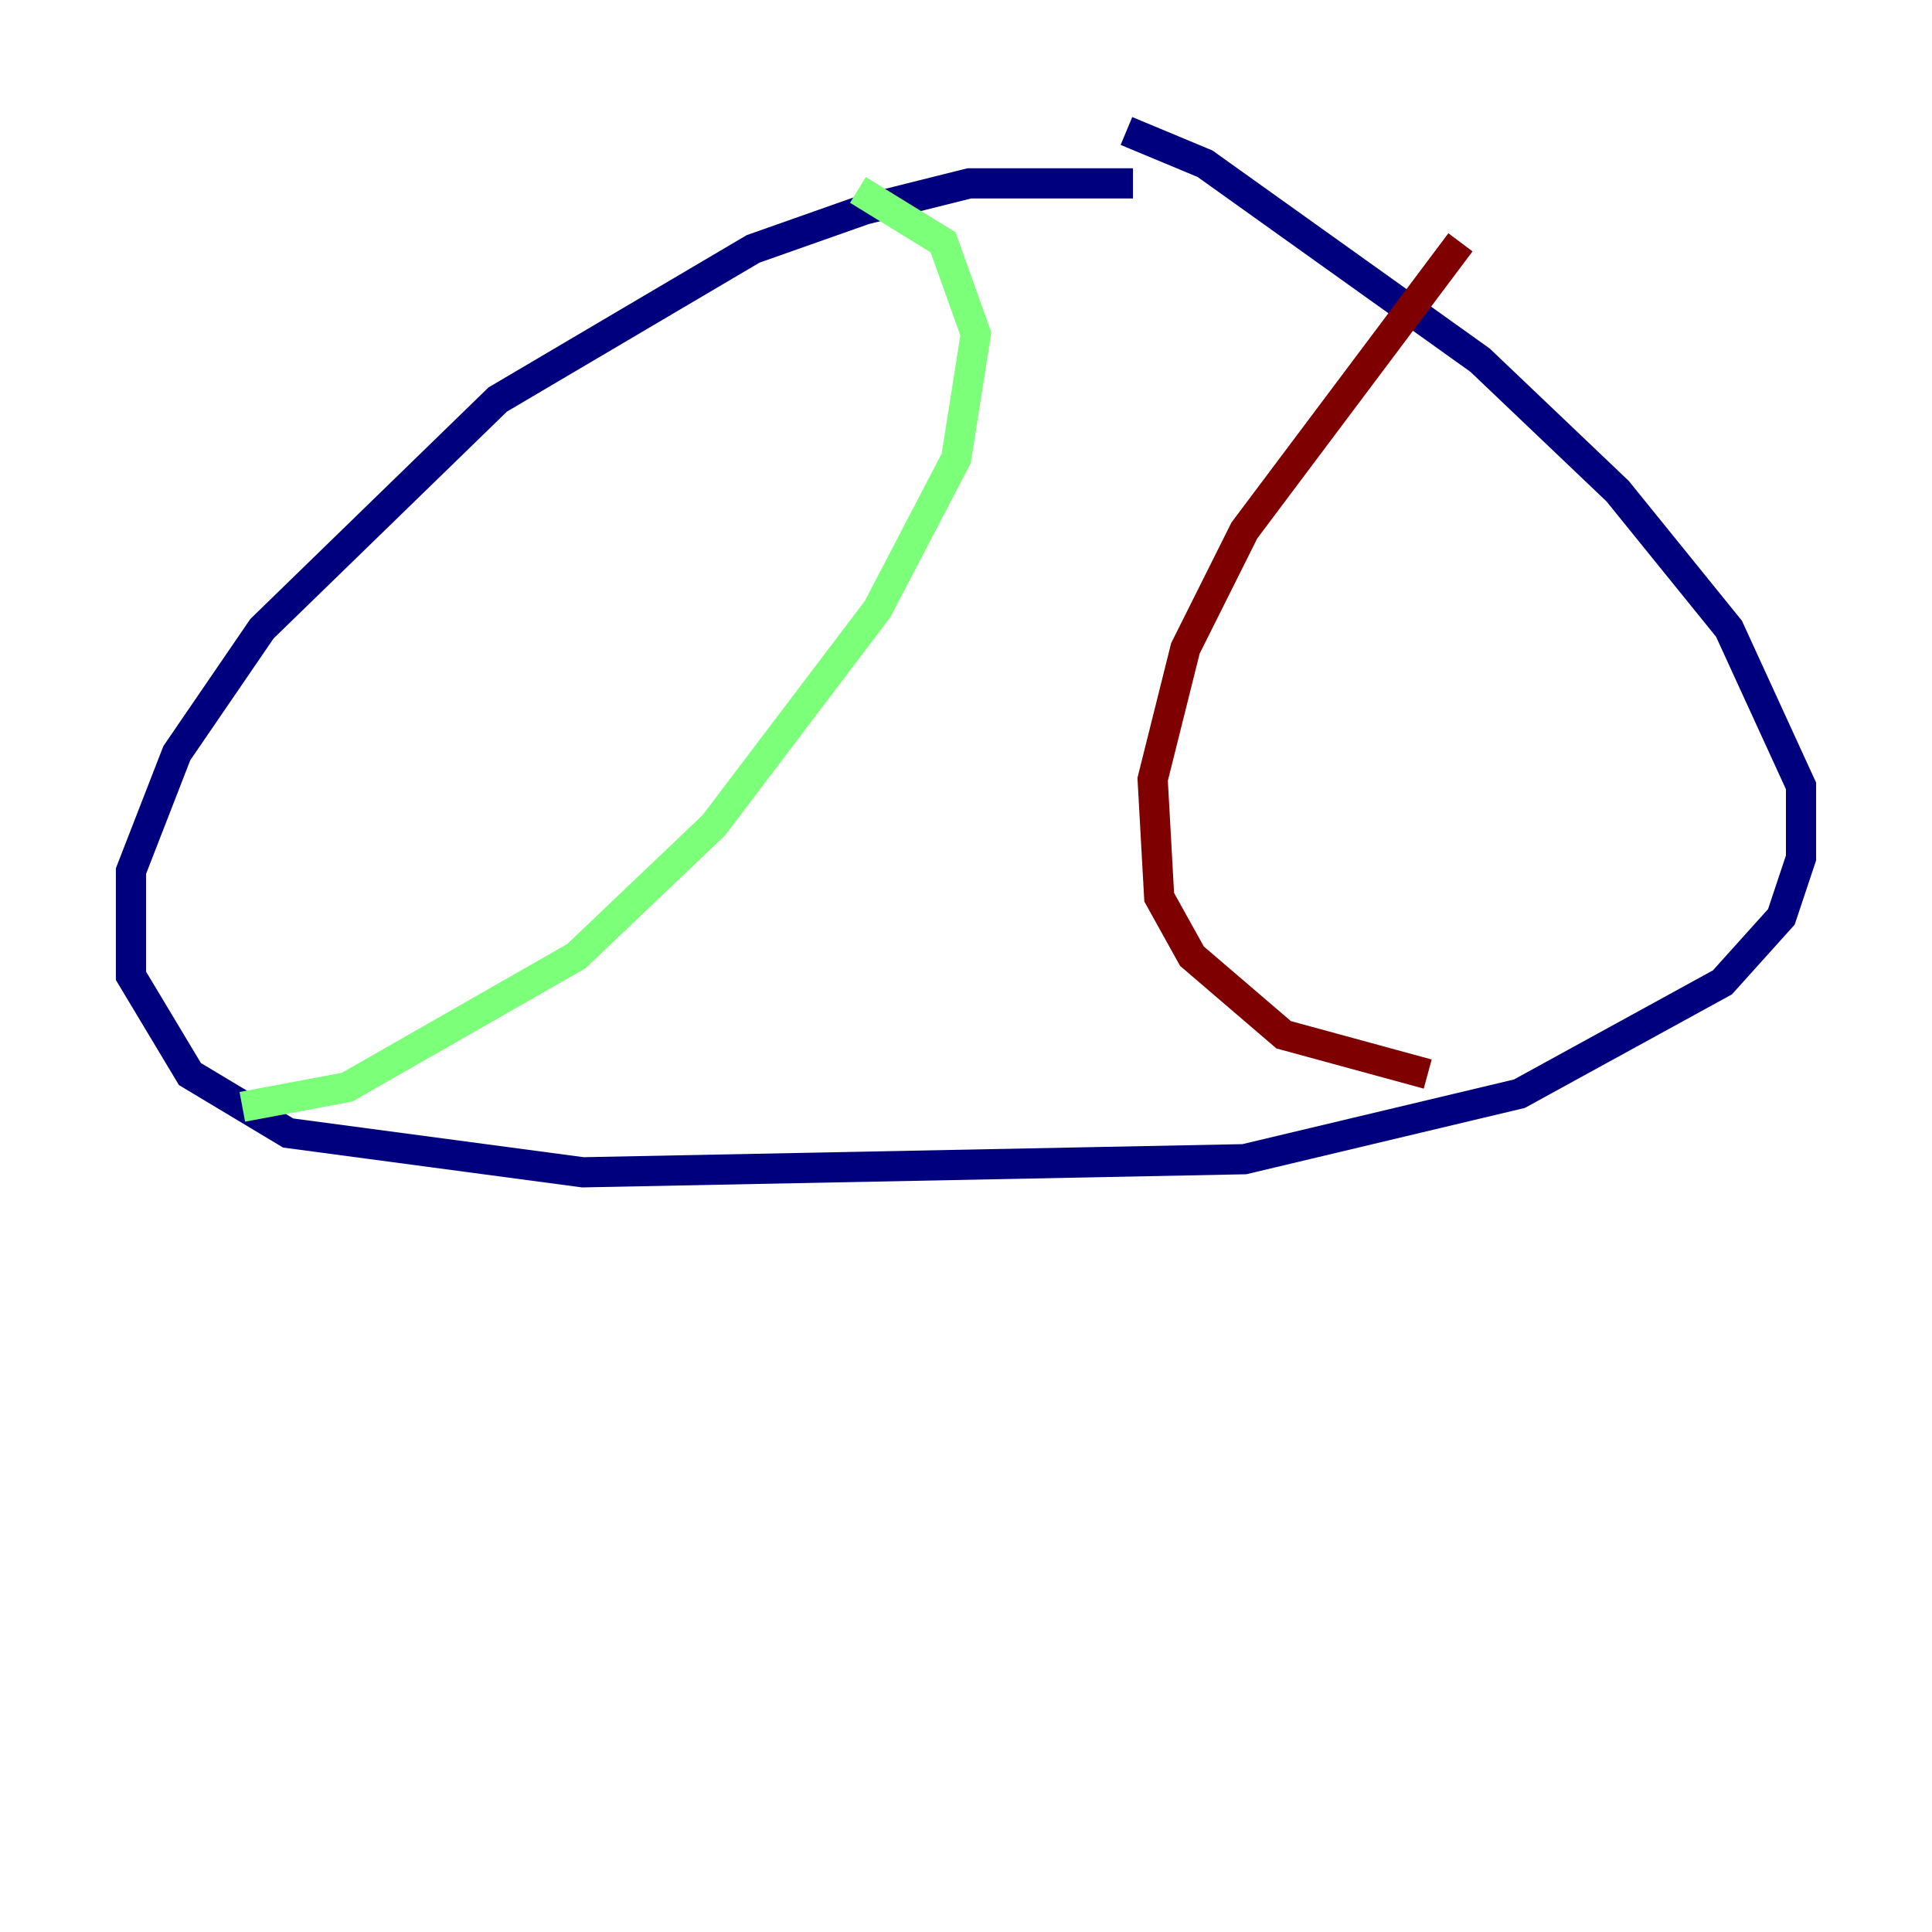 <?xml version="1.0" encoding="utf-8" ?>
<svg baseProfile="tiny" height="128" version="1.2" viewBox="0,0,128,128" width="128" xmlns="http://www.w3.org/2000/svg" xmlns:ev="http://www.w3.org/2001/xml-events" xmlns:xlink="http://www.w3.org/1999/xlink"><defs /><polyline fill="none" points="75.064,12.149 64.217,12.149 57.275,13.885 49.898,16.488 32.976,26.468 17.356,41.654 11.715,49.898 8.678,57.709 8.678,64.651 12.583,71.159 19.091,75.064 38.617,77.668 82.441,76.8 100.664,72.461 114.115,65.085 118.02,60.746 119.322,56.841 119.322,52.068 114.549,41.654 107.173,32.542 98.061,23.864 79.837,10.848 74.63,8.678" stroke="#00007f" stroke-width="2" /><polyline fill="none" points="56.841,12.583 62.481,16.054 64.651,22.129 63.349,30.373 58.142,40.352 47.295,54.671 38.183,63.349 22.997,72.027 16.054,73.329" stroke="#7cff79" stroke-width="2" /><polyline fill="none" points="96.759,16.054 82.441,35.146 78.536,42.956 76.366,51.634 76.8,59.444 78.969,63.349 85.044,68.556 94.59,71.159" stroke="#7f0000" stroke-width="2" /></svg>